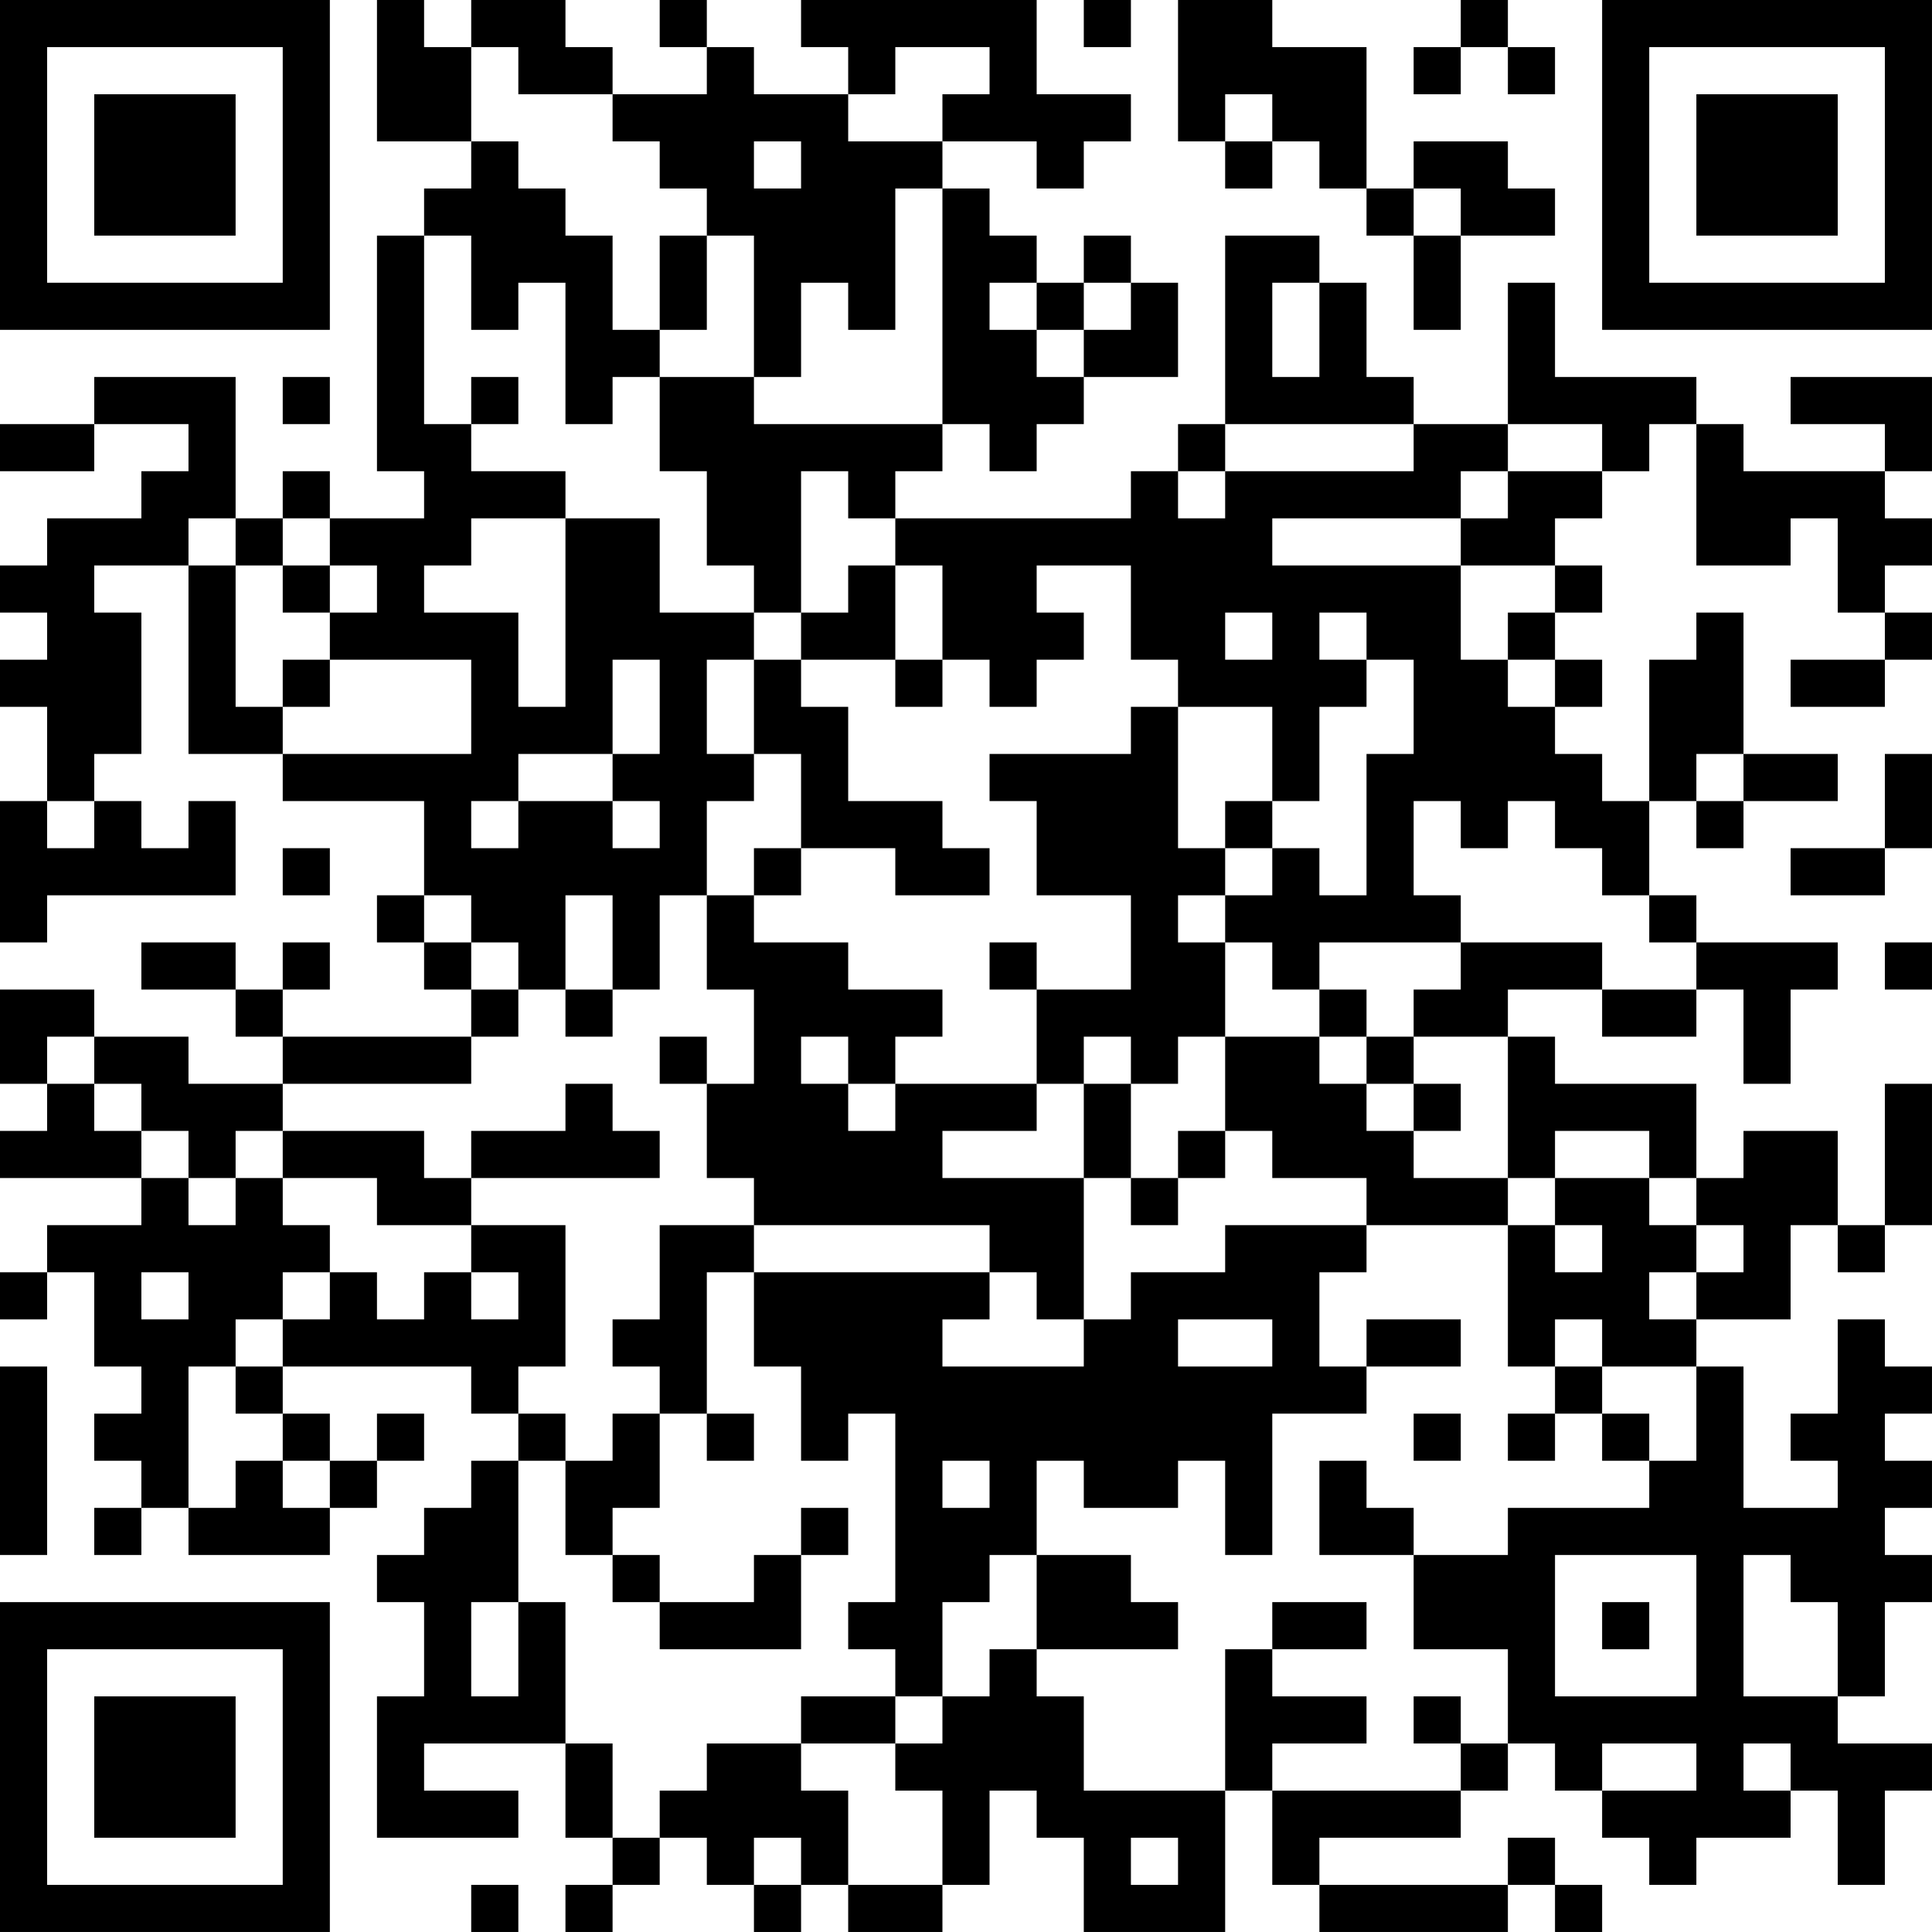 <?xml version="1.0" encoding="UTF-8"?>
<svg xmlns="http://www.w3.org/2000/svg" version="1.1" width="200" height="200" viewBox="0 0 200 200"><rect x="0" y="0" width="200" height="200" fill="#ffffff"/><g transform="scale(4.878)"><g transform="translate(0,0)"><path fill-rule="evenodd" d="M8 0L8 3L10 3L10 4L9 4L9 5L8 5L8 10L9 10L9 11L7 11L7 10L6 10L6 11L5 11L5 8L2 8L2 9L0 9L0 10L2 10L2 9L4 9L4 10L3 10L3 11L1 11L1 12L0 12L0 13L1 13L1 14L0 14L0 15L1 15L1 17L0 17L0 20L1 20L1 19L5 19L5 17L4 17L4 18L3 18L3 17L2 17L2 16L3 16L3 13L2 13L2 12L4 12L4 16L6 16L6 17L9 17L9 19L8 19L8 20L9 20L9 21L10 21L10 22L6 22L6 21L7 21L7 20L6 20L6 21L5 21L5 20L3 20L3 21L5 21L5 22L6 22L6 23L4 23L4 22L2 22L2 21L0 21L0 23L1 23L1 24L0 24L0 25L3 25L3 26L1 26L1 27L0 27L0 28L1 28L1 27L2 27L2 29L3 29L3 30L2 30L2 31L3 31L3 32L2 32L2 33L3 33L3 32L4 32L4 33L7 33L7 32L8 32L8 31L9 31L9 30L8 30L8 31L7 31L7 30L6 30L6 29L10 29L10 30L11 30L11 31L10 31L10 32L9 32L9 33L8 33L8 34L9 34L9 36L8 36L8 39L11 39L11 38L9 38L9 37L12 37L12 39L13 39L13 40L12 40L12 41L13 41L13 40L14 40L14 39L15 39L15 40L16 40L16 41L17 41L17 40L18 40L18 41L20 41L20 40L21 40L21 38L22 38L22 39L23 39L23 41L26 41L26 38L27 38L27 40L28 40L28 41L32 41L32 40L33 40L33 41L34 41L34 40L33 40L33 39L32 39L32 40L28 40L28 39L31 39L31 38L32 38L32 37L33 37L33 38L34 38L34 39L35 39L35 40L36 40L36 39L38 39L38 38L39 38L39 40L40 40L40 38L41 38L41 37L39 37L39 36L40 36L40 34L41 34L41 33L40 33L40 32L41 32L41 31L40 31L40 30L41 30L41 29L40 29L40 28L39 28L39 30L38 30L38 31L39 31L39 32L37 32L37 29L36 29L36 28L38 28L38 26L39 26L39 27L40 27L40 26L41 26L41 23L40 23L40 26L39 26L39 24L37 24L37 25L36 25L36 23L33 23L33 22L32 22L32 21L34 21L34 22L36 22L36 21L37 21L37 23L38 23L38 21L39 21L39 20L36 20L36 19L35 19L35 17L36 17L36 18L37 18L37 17L39 17L39 16L37 16L37 13L36 13L36 14L35 14L35 17L34 17L34 16L33 16L33 15L34 15L34 14L33 14L33 13L34 13L34 12L33 12L33 11L34 11L34 10L35 10L35 9L36 9L36 12L38 12L38 11L39 11L39 13L40 13L40 14L38 14L38 15L40 15L40 14L41 14L41 13L40 13L40 12L41 12L41 11L40 11L40 10L41 10L41 8L38 8L38 9L40 9L40 10L37 10L37 9L36 9L36 8L33 8L33 6L32 6L32 9L30 9L30 8L29 8L29 6L28 6L28 5L26 5L26 9L25 9L25 10L24 10L24 11L19 11L19 10L20 10L20 9L21 9L21 10L22 10L22 9L23 9L23 8L25 8L25 6L24 6L24 5L23 5L23 6L22 6L22 5L21 5L21 4L20 4L20 3L22 3L22 4L23 4L23 3L24 3L24 2L22 2L22 0L17 0L17 1L18 1L18 2L16 2L16 1L15 1L15 0L14 0L14 1L15 1L15 2L13 2L13 1L12 1L12 0L10 0L10 1L9 1L9 0ZM23 0L23 1L24 1L24 0ZM25 0L25 3L26 3L26 4L27 4L27 3L28 3L28 4L29 4L29 5L30 5L30 7L31 7L31 5L33 5L33 4L32 4L32 3L30 3L30 4L29 4L29 1L27 1L27 0ZM31 0L31 1L30 1L30 2L31 2L31 1L32 1L32 2L33 2L33 1L32 1L32 0ZM10 1L10 3L11 3L11 4L12 4L12 5L13 5L13 7L14 7L14 8L13 8L13 9L12 9L12 6L11 6L11 7L10 7L10 5L9 5L9 9L10 9L10 10L12 10L12 11L10 11L10 12L9 12L9 13L11 13L11 15L12 15L12 11L14 11L14 13L16 13L16 14L15 14L15 16L16 16L16 17L15 17L15 19L14 19L14 21L13 21L13 19L12 19L12 21L11 21L11 20L10 20L10 19L9 19L9 20L10 20L10 21L11 21L11 22L10 22L10 23L6 23L6 24L5 24L5 25L4 25L4 24L3 24L3 23L2 23L2 22L1 22L1 23L2 23L2 24L3 24L3 25L4 25L4 26L5 26L5 25L6 25L6 26L7 26L7 27L6 27L6 28L5 28L5 29L4 29L4 32L5 32L5 31L6 31L6 32L7 32L7 31L6 31L6 30L5 30L5 29L6 29L6 28L7 28L7 27L8 27L8 28L9 28L9 27L10 27L10 28L11 28L11 27L10 27L10 26L12 26L12 29L11 29L11 30L12 30L12 31L11 31L11 34L10 34L10 36L11 36L11 34L12 34L12 37L13 37L13 39L14 39L14 38L15 38L15 37L17 37L17 38L18 38L18 40L20 40L20 38L19 38L19 37L20 37L20 36L21 36L21 35L22 35L22 36L23 36L23 38L26 38L26 35L27 35L27 36L29 36L29 37L27 37L27 38L31 38L31 37L32 37L32 35L30 35L30 33L32 33L32 32L35 32L35 31L36 31L36 29L34 29L34 28L33 28L33 29L32 29L32 26L33 26L33 27L34 27L34 26L33 26L33 25L35 25L35 26L36 26L36 27L35 27L35 28L36 28L36 27L37 27L37 26L36 26L36 25L35 25L35 24L33 24L33 25L32 25L32 22L30 22L30 21L31 21L31 20L34 20L34 21L36 21L36 20L35 20L35 19L34 19L34 18L33 18L33 17L32 17L32 18L31 18L31 17L30 17L30 19L31 19L31 20L28 20L28 21L27 21L27 20L26 20L26 19L27 19L27 18L28 18L28 19L29 19L29 16L30 16L30 14L29 14L29 13L28 13L28 14L29 14L29 15L28 15L28 17L27 17L27 15L25 15L25 14L24 14L24 12L22 12L22 13L23 13L23 14L22 14L22 15L21 15L21 14L20 14L20 12L19 12L19 11L18 11L18 10L17 10L17 13L16 13L16 12L15 12L15 10L14 10L14 8L16 8L16 9L20 9L20 4L19 4L19 7L18 7L18 6L17 6L17 8L16 8L16 5L15 5L15 4L14 4L14 3L13 3L13 2L11 2L11 1ZM19 1L19 2L18 2L18 3L20 3L20 2L21 2L21 1ZM26 2L26 3L27 3L27 2ZM16 3L16 4L17 4L17 3ZM30 4L30 5L31 5L31 4ZM14 5L14 7L15 7L15 5ZM21 6L21 7L22 7L22 8L23 8L23 7L24 7L24 6L23 6L23 7L22 7L22 6ZM27 6L27 8L28 8L28 6ZM6 8L6 9L7 9L7 8ZM10 8L10 9L11 9L11 8ZM26 9L26 10L25 10L25 11L26 11L26 10L30 10L30 9ZM32 9L32 10L31 10L31 11L27 11L27 12L31 12L31 14L32 14L32 15L33 15L33 14L32 14L32 13L33 13L33 12L31 12L31 11L32 11L32 10L34 10L34 9ZM4 11L4 12L5 12L5 15L6 15L6 16L10 16L10 14L7 14L7 13L8 13L8 12L7 12L7 11L6 11L6 12L5 12L5 11ZM6 12L6 13L7 13L7 12ZM18 12L18 13L17 13L17 14L16 14L16 16L17 16L17 18L16 18L16 19L15 19L15 21L16 21L16 23L15 23L15 22L14 22L14 23L15 23L15 25L16 25L16 26L14 26L14 28L13 28L13 29L14 29L14 30L13 30L13 31L12 31L12 33L13 33L13 34L14 34L14 35L17 35L17 33L18 33L18 32L17 32L17 33L16 33L16 34L14 34L14 33L13 33L13 32L14 32L14 30L15 30L15 31L16 31L16 30L15 30L15 27L16 27L16 29L17 29L17 31L18 31L18 30L19 30L19 34L18 34L18 35L19 35L19 36L17 36L17 37L19 37L19 36L20 36L20 34L21 34L21 33L22 33L22 35L25 35L25 34L24 34L24 33L22 33L22 31L23 31L23 32L25 32L25 31L26 31L26 33L27 33L27 30L29 30L29 29L31 29L31 28L29 28L29 29L28 29L28 27L29 27L29 26L32 26L32 25L30 25L30 24L31 24L31 23L30 23L30 22L29 22L29 21L28 21L28 22L26 22L26 20L25 20L25 19L26 19L26 18L27 18L27 17L26 17L26 18L25 18L25 15L24 15L24 16L21 16L21 17L22 17L22 19L24 19L24 21L22 21L22 20L21 20L21 21L22 21L22 23L19 23L19 22L20 22L20 21L18 21L18 20L16 20L16 19L17 19L17 18L19 18L19 19L21 19L21 18L20 18L20 17L18 17L18 15L17 15L17 14L19 14L19 15L20 15L20 14L19 14L19 12ZM26 13L26 14L27 14L27 13ZM6 14L6 15L7 15L7 14ZM13 14L13 16L11 16L11 17L10 17L10 18L11 18L11 17L13 17L13 18L14 18L14 17L13 17L13 16L14 16L14 14ZM36 16L36 17L37 17L37 16ZM40 16L40 18L38 18L38 19L40 19L40 18L41 18L41 16ZM1 17L1 18L2 18L2 17ZM6 18L6 19L7 19L7 18ZM40 20L40 21L41 21L41 20ZM12 21L12 22L13 22L13 21ZM17 22L17 23L18 23L18 24L19 24L19 23L18 23L18 22ZM23 22L23 23L22 23L22 24L20 24L20 25L23 25L23 28L22 28L22 27L21 27L21 26L16 26L16 27L21 27L21 28L20 28L20 29L23 29L23 28L24 28L24 27L26 27L26 26L29 26L29 25L27 25L27 24L26 24L26 22L25 22L25 23L24 23L24 22ZM28 22L28 23L29 23L29 24L30 24L30 23L29 23L29 22ZM12 23L12 24L10 24L10 25L9 25L9 24L6 24L6 25L8 25L8 26L10 26L10 25L14 25L14 24L13 24L13 23ZM23 23L23 25L24 25L24 26L25 26L25 25L26 25L26 24L25 24L25 25L24 25L24 23ZM3 27L3 28L4 28L4 27ZM25 28L25 29L27 29L27 28ZM0 29L0 33L1 33L1 29ZM33 29L33 30L32 30L32 31L33 31L33 30L34 30L34 31L35 31L35 30L34 30L34 29ZM30 30L30 31L31 31L31 30ZM20 31L20 32L21 32L21 31ZM28 31L28 33L30 33L30 32L29 32L29 31ZM33 33L33 36L36 36L36 33ZM37 33L37 36L39 36L39 34L38 34L38 33ZM27 34L27 35L29 35L29 34ZM34 34L34 35L35 35L35 34ZM30 36L30 37L31 37L31 36ZM34 37L34 38L36 38L36 37ZM37 37L37 38L38 38L38 37ZM16 39L16 40L17 40L17 39ZM24 39L24 40L25 40L25 39ZM10 40L10 41L11 41L11 40ZM0 0L0 7L7 7L7 0ZM1 1L1 6L6 6L6 1ZM2 2L2 5L5 5L5 2ZM34 0L34 7L41 7L41 0ZM35 1L35 6L40 6L40 1ZM36 2L36 5L39 5L39 2ZM0 34L0 41L7 41L7 34ZM1 35L1 40L6 40L6 35ZM2 36L2 39L5 39L5 36Z" fill="#000000"/></g></g></svg>
